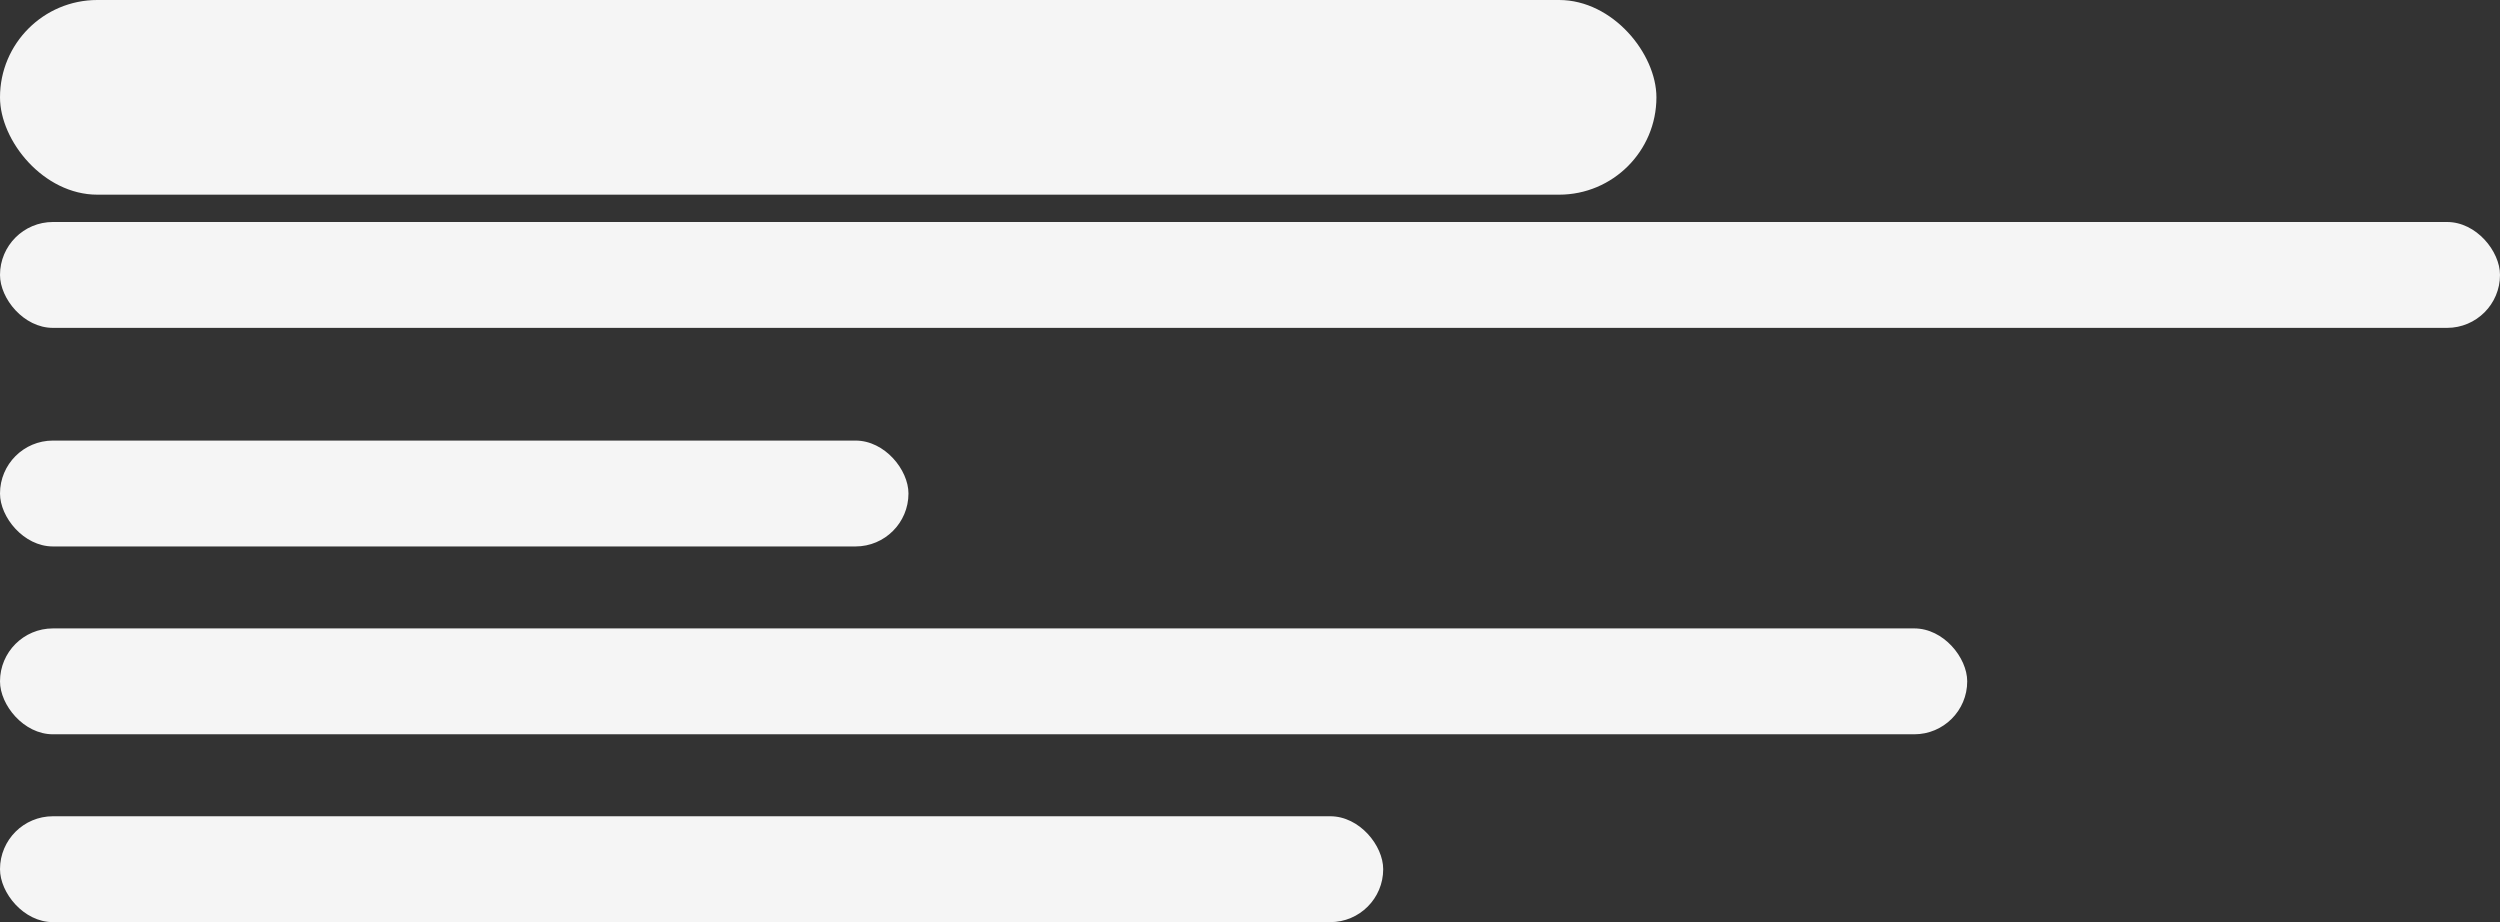 <svg width="732" height="270" viewBox="0 0 732 270" fill="none" xmlns="http://www.w3.org/2000/svg">
<rect x="0" y="0" width="732" height="270" fill="#333333" stroke="none"/>
<rect y="129" width="266" height="31" rx="15.5" fill="#F5F5F5"/>
<rect y="184" width="576" height="31" rx="15.5" fill="#F5F5F5"/>
<rect y="239" width="405" height="31" rx="15.5" fill="#F5F5F5"/>
<rect y="65" width="732" height="31" rx="15.5" fill="#F5F5F5"/>
<rect width="485" height="57" rx="28.5" fill="#F5F5F5"/>
</svg>
